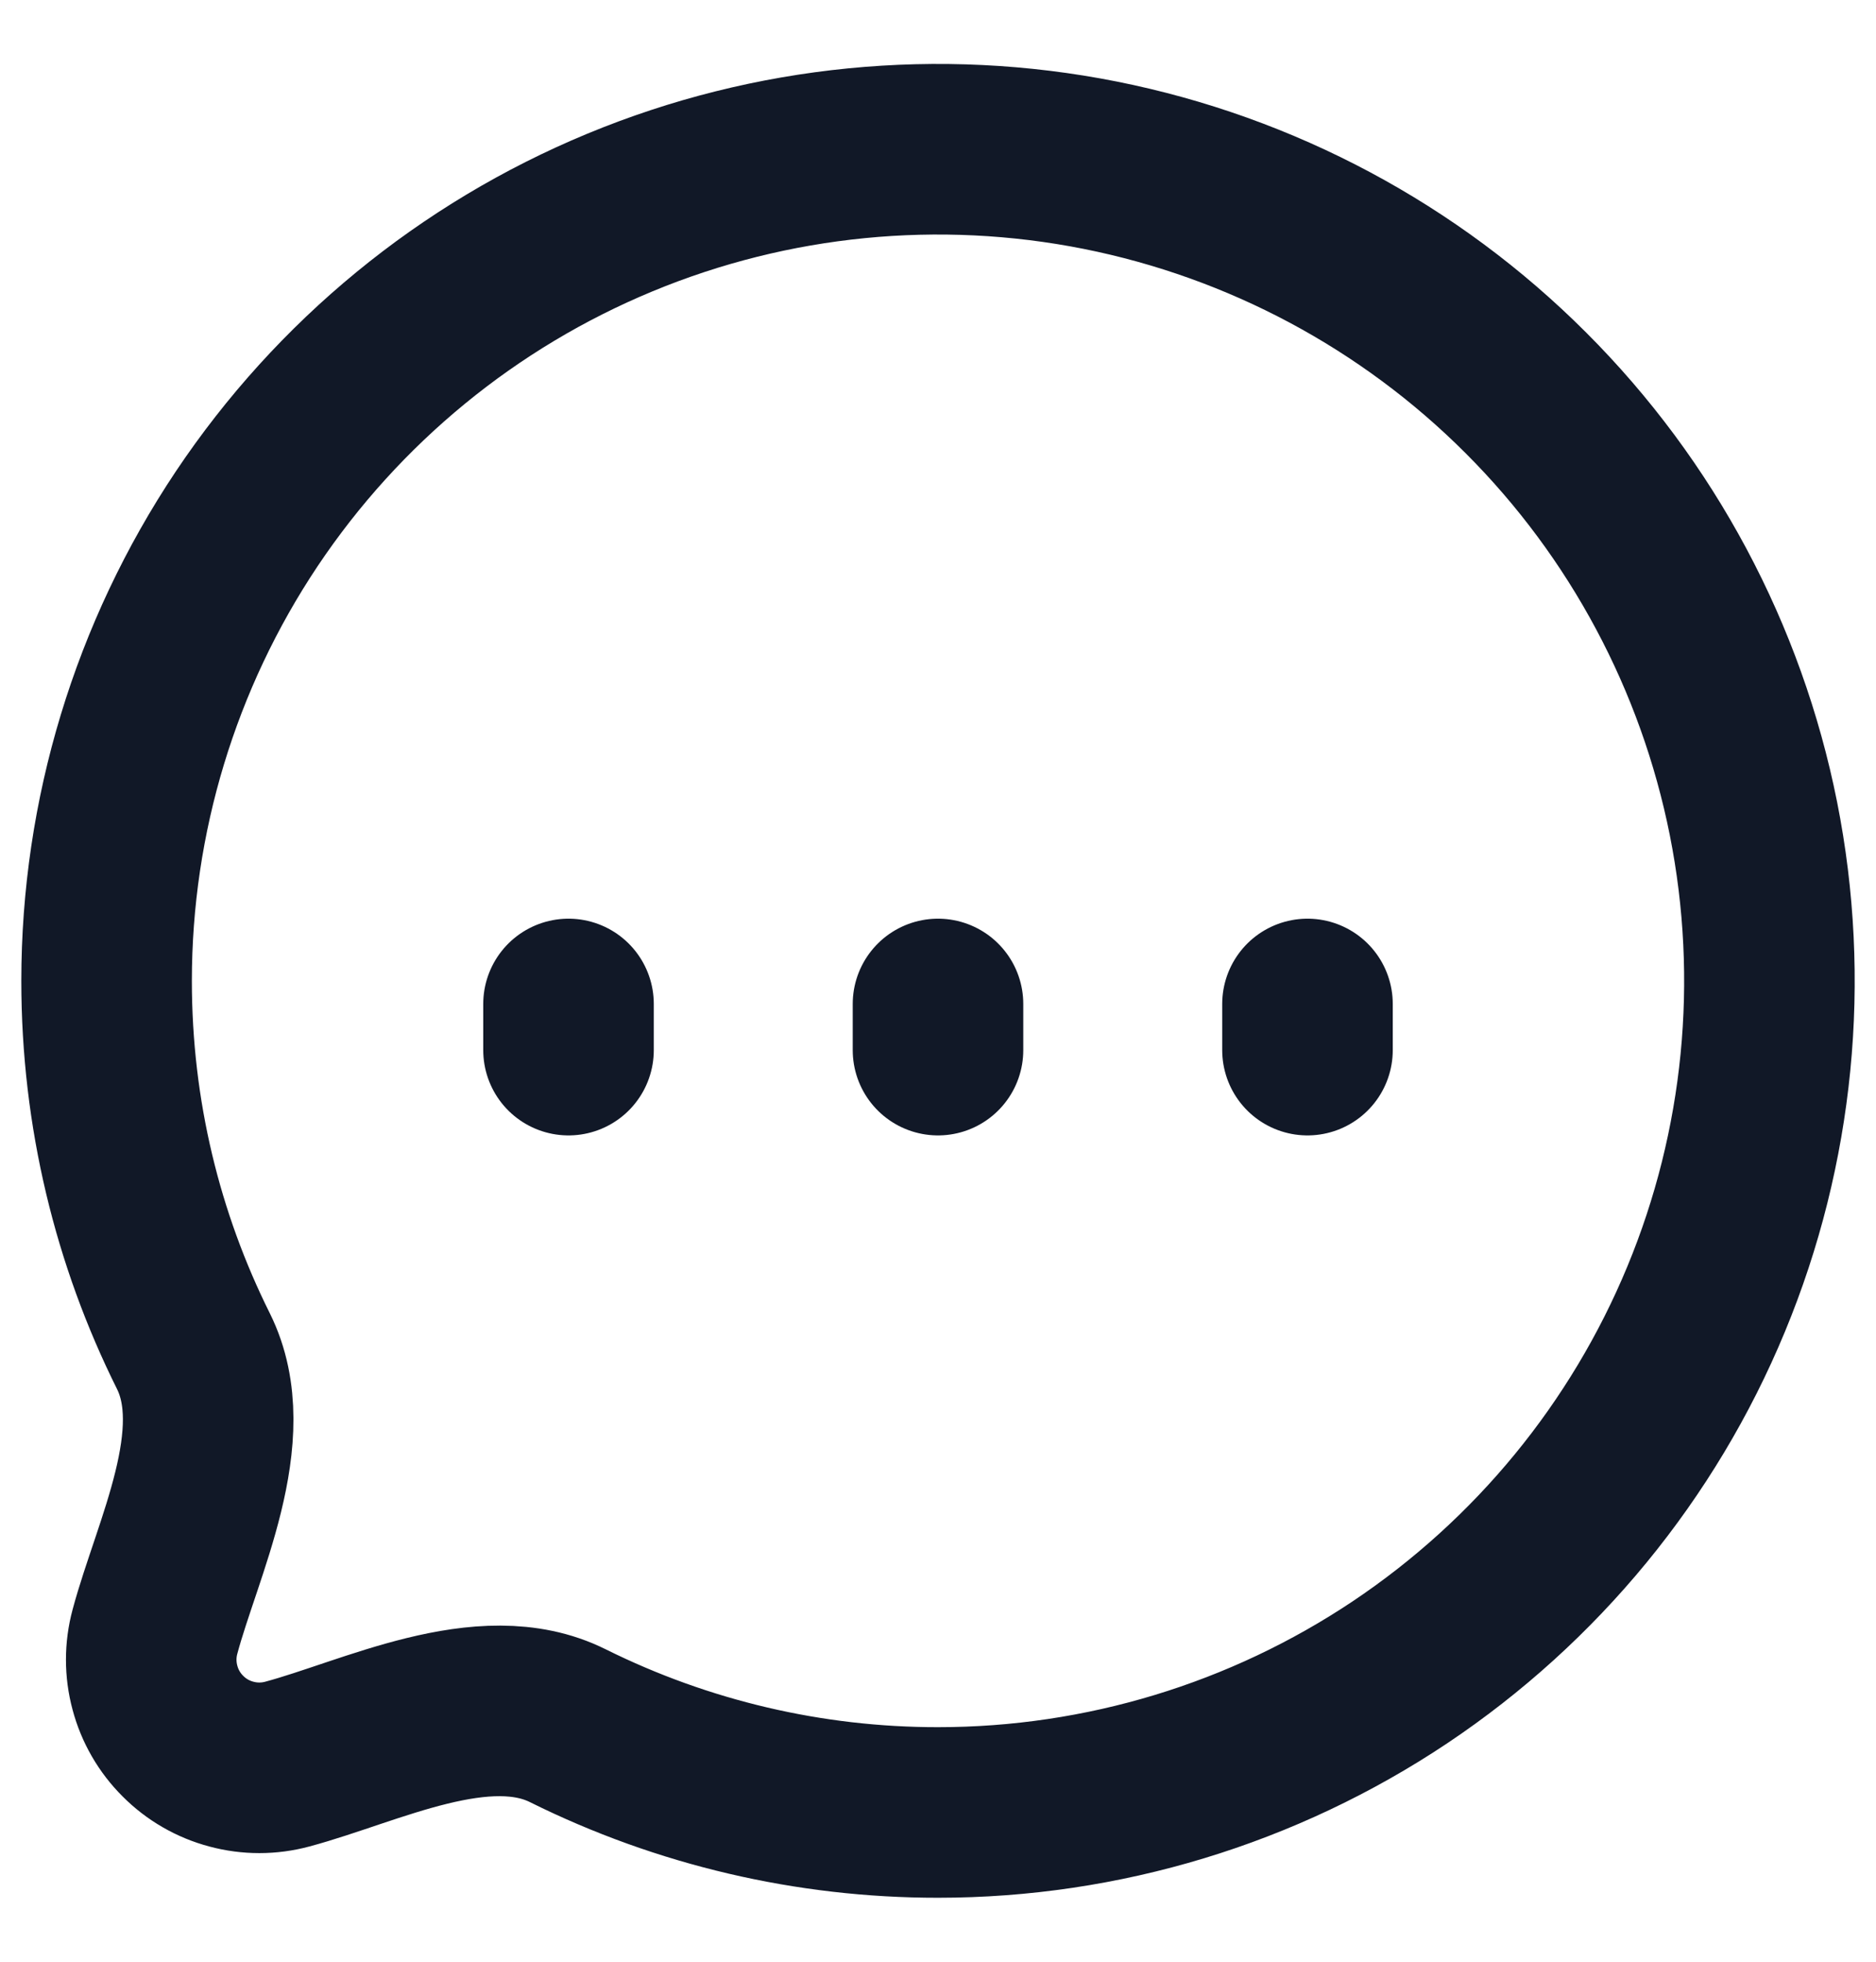 <svg width="22" height="23" viewBox="0 0 22 23" fill="none" xmlns="http://www.w3.org/2000/svg">
<path d="M11 12.312V11.771M15.333 12.312V11.771M6.667 12.312V11.771M11 21.25C12.928 21.25 14.813 20.678 16.417 19.607C18.02 18.535 19.27 17.013 20.008 15.231C20.746 13.45 20.939 11.489 20.563 9.598C20.186 7.707 19.258 5.969 17.894 4.606C16.531 3.242 14.793 2.314 12.902 1.937C11.011 1.561 9.05 1.754 7.269 2.492C5.487 3.23 3.965 4.48 2.893 6.083C1.822 7.687 1.25 9.572 1.25 11.5C1.25 13.06 1.616 14.533 2.268 15.841C2.759 16.828 2.077 18.159 1.817 19.131C1.759 19.346 1.759 19.572 1.817 19.787C1.874 20.002 1.987 20.198 2.145 20.355C2.302 20.513 2.498 20.626 2.713 20.683C2.928 20.741 3.154 20.741 3.369 20.683C4.341 20.423 5.672 19.741 6.659 20.233C8.008 20.903 9.494 21.251 11 21.25Z" stroke="#111827" stroke-width="2" stroke-linecap="round" stroke-linejoin="round"/>
</svg>
